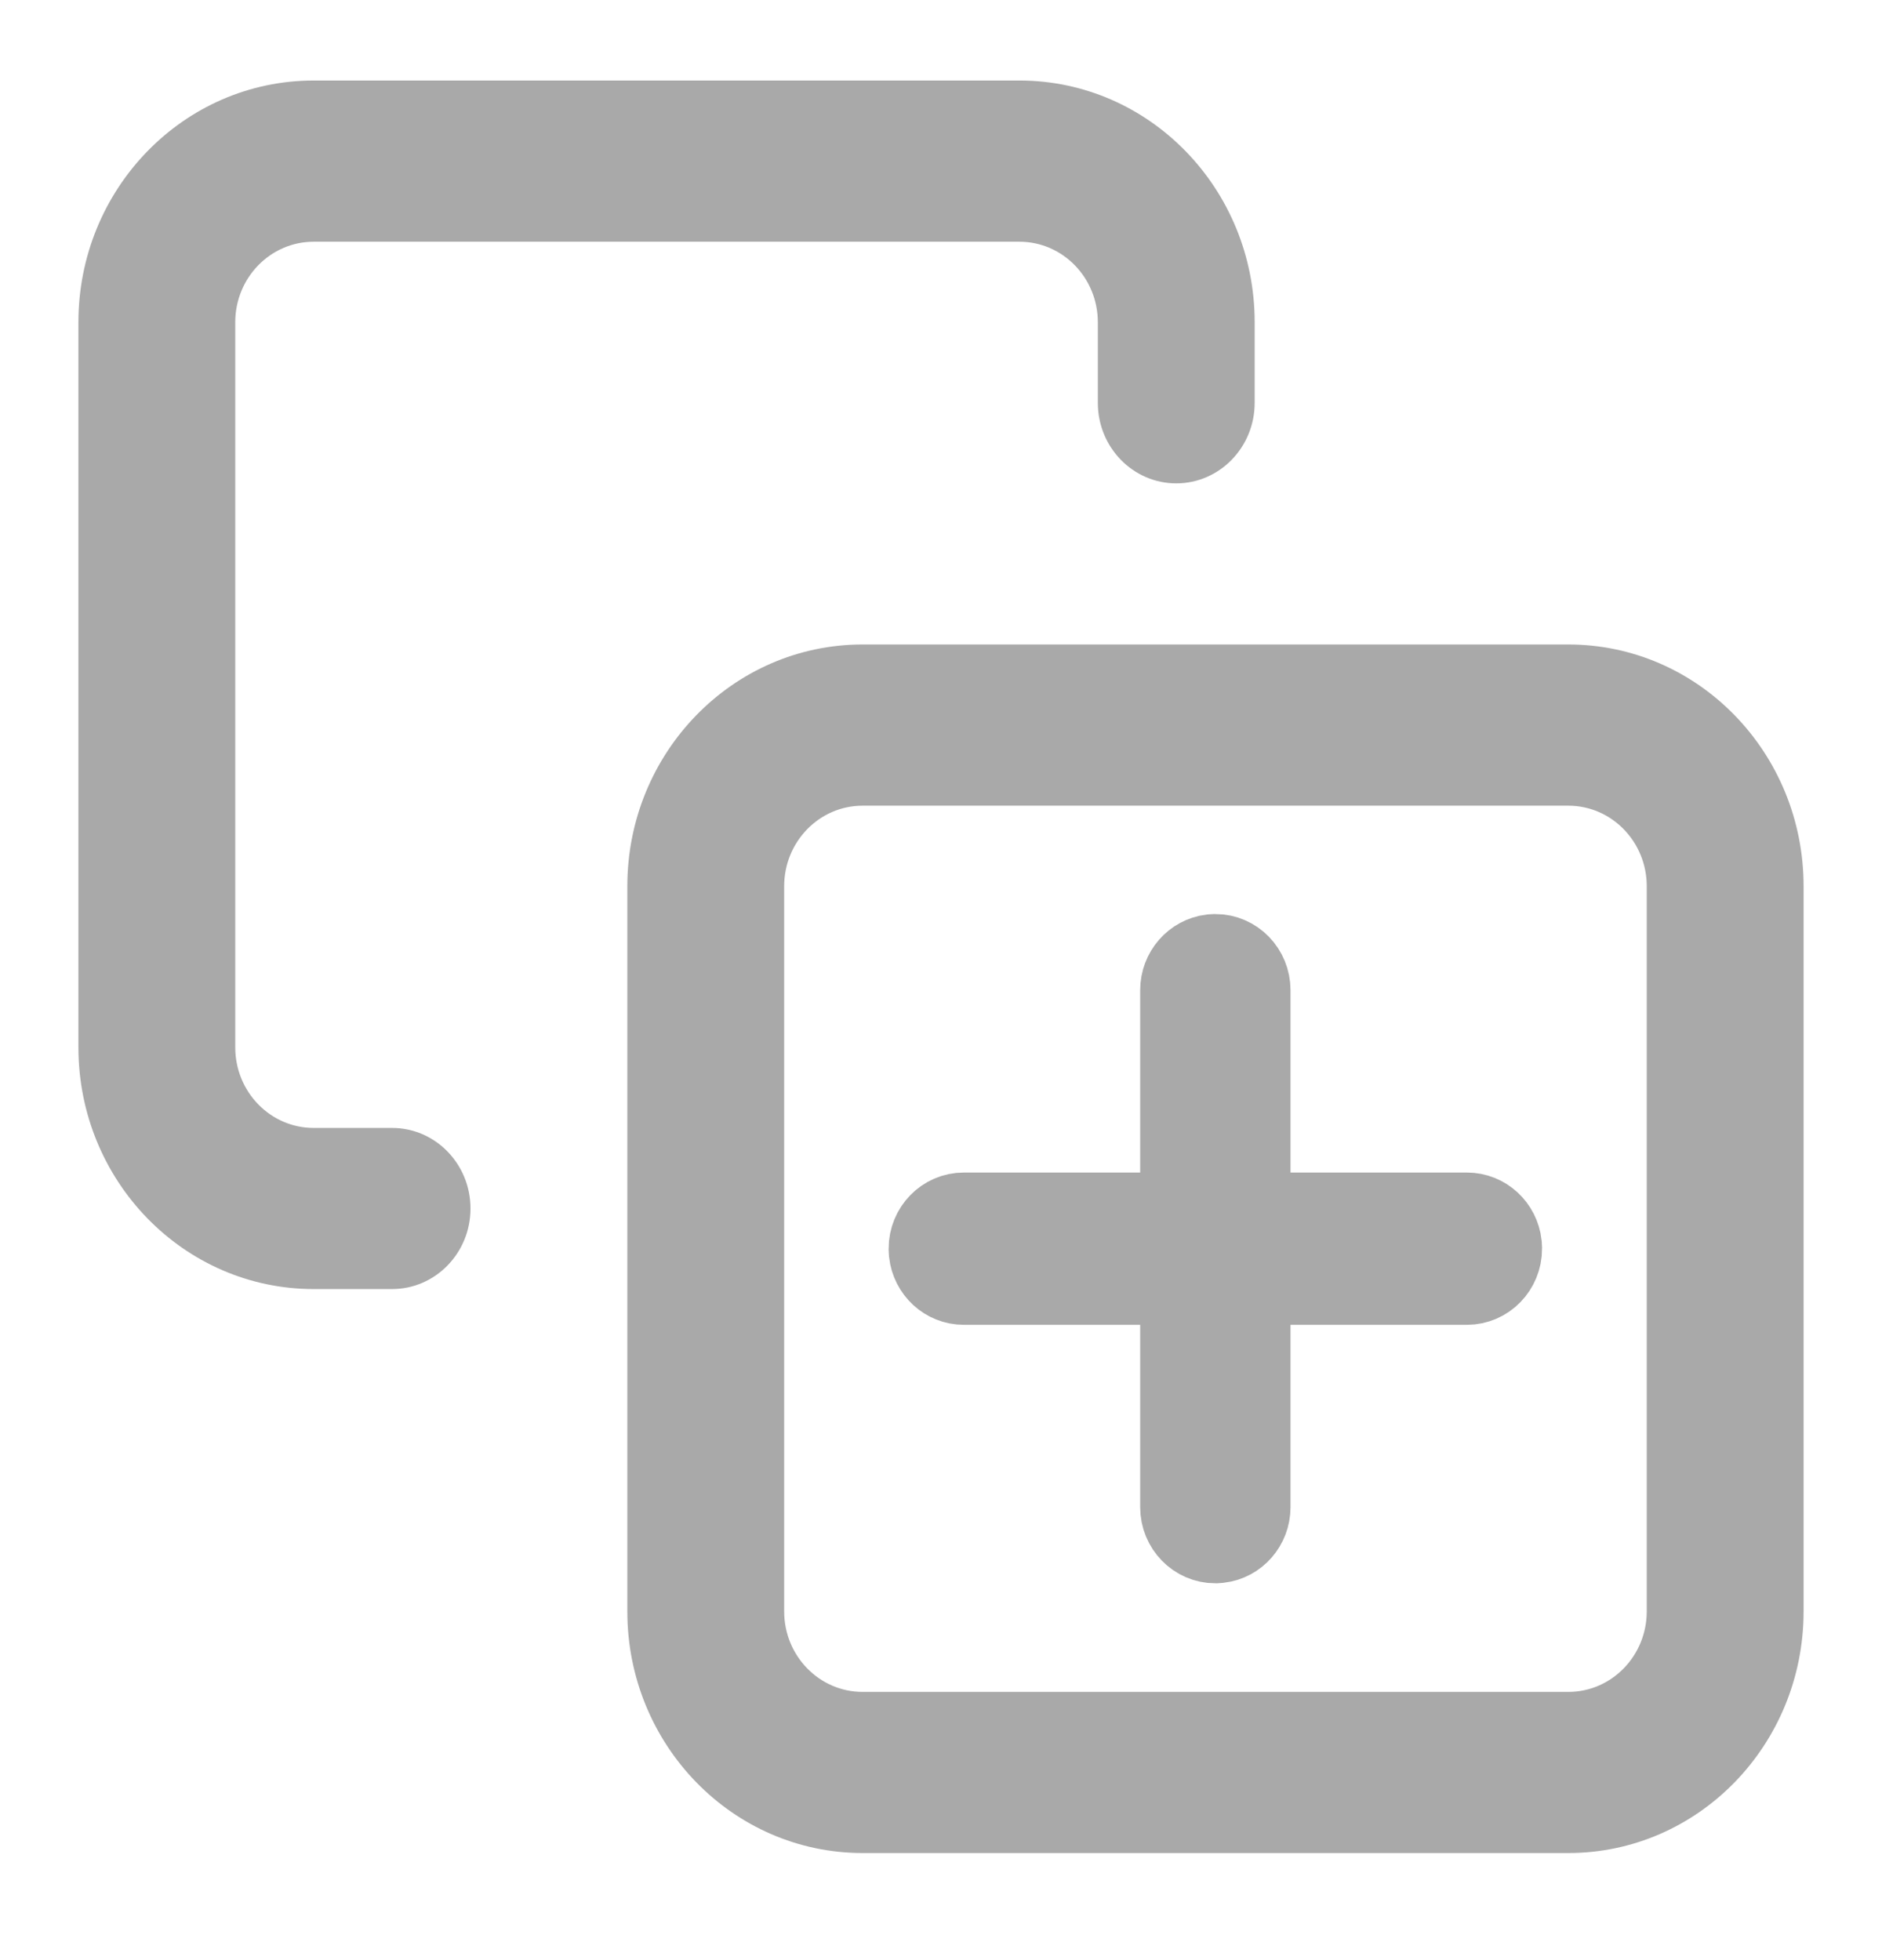 <svg width="24" height="25" viewBox="0 0 24 25" fill="none" xmlns="http://www.w3.org/2000/svg">
<path fill-rule="evenodd" clip-rule="evenodd" d="M20 8.22C21.657 8.22 23 9.601 23 11.303V20.552C23 22.254 21.657 23.634 20 23.634H11C9.343 23.634 8 22.254 8 20.552V11.303C8 9.601 9.343 8.22 11 8.22H20ZM20 10.276H11C10.448 10.276 10 10.736 10 11.303V20.552C10 21.119 10.448 21.579 11 21.579H20C20.552 21.579 21 21.119 21 20.552V11.303C21 10.736 20.552 10.276 20 10.276ZM13 1.027C14.657 1.027 16 2.408 16 4.11V5.138C16 5.705 15.552 6.165 15 6.165C14.448 6.165 14 5.705 14 5.138V4.11C14 3.543 13.552 3.083 13 3.083H4C3.448 3.083 3 3.543 3 4.11V13.358C3 13.926 3.448 14.386 4 14.386H5C5.552 14.386 6 14.846 6 15.414C6 15.981 5.552 16.441 5 16.441H4C2.343 16.441 1 15.061 1 13.358V4.11C1 2.408 2.343 1.027 4 1.027H13Z" fill="#A9A9A9"/>
<path fill-rule="evenodd" clip-rule="evenodd" d="M15.499 12.158C15.752 12.158 15.957 12.369 15.957 12.629V15.455H18.707C18.942 15.455 19.136 15.637 19.162 15.871L19.165 15.926C19.165 16.186 18.96 16.397 18.707 16.397H15.957V19.223C15.957 19.464 15.78 19.663 15.552 19.69L15.499 19.694C15.246 19.694 15.04 19.483 15.04 19.223V16.397H12.29C12.055 16.397 11.862 16.215 11.835 15.981L11.832 15.926C11.832 15.666 12.037 15.455 12.29 15.455H15.04V12.629C15.04 12.388 15.217 12.189 15.445 12.161L15.499 12.158Z" fill="#A9A9A9" stroke="#A9A9A9"/>
</svg>
